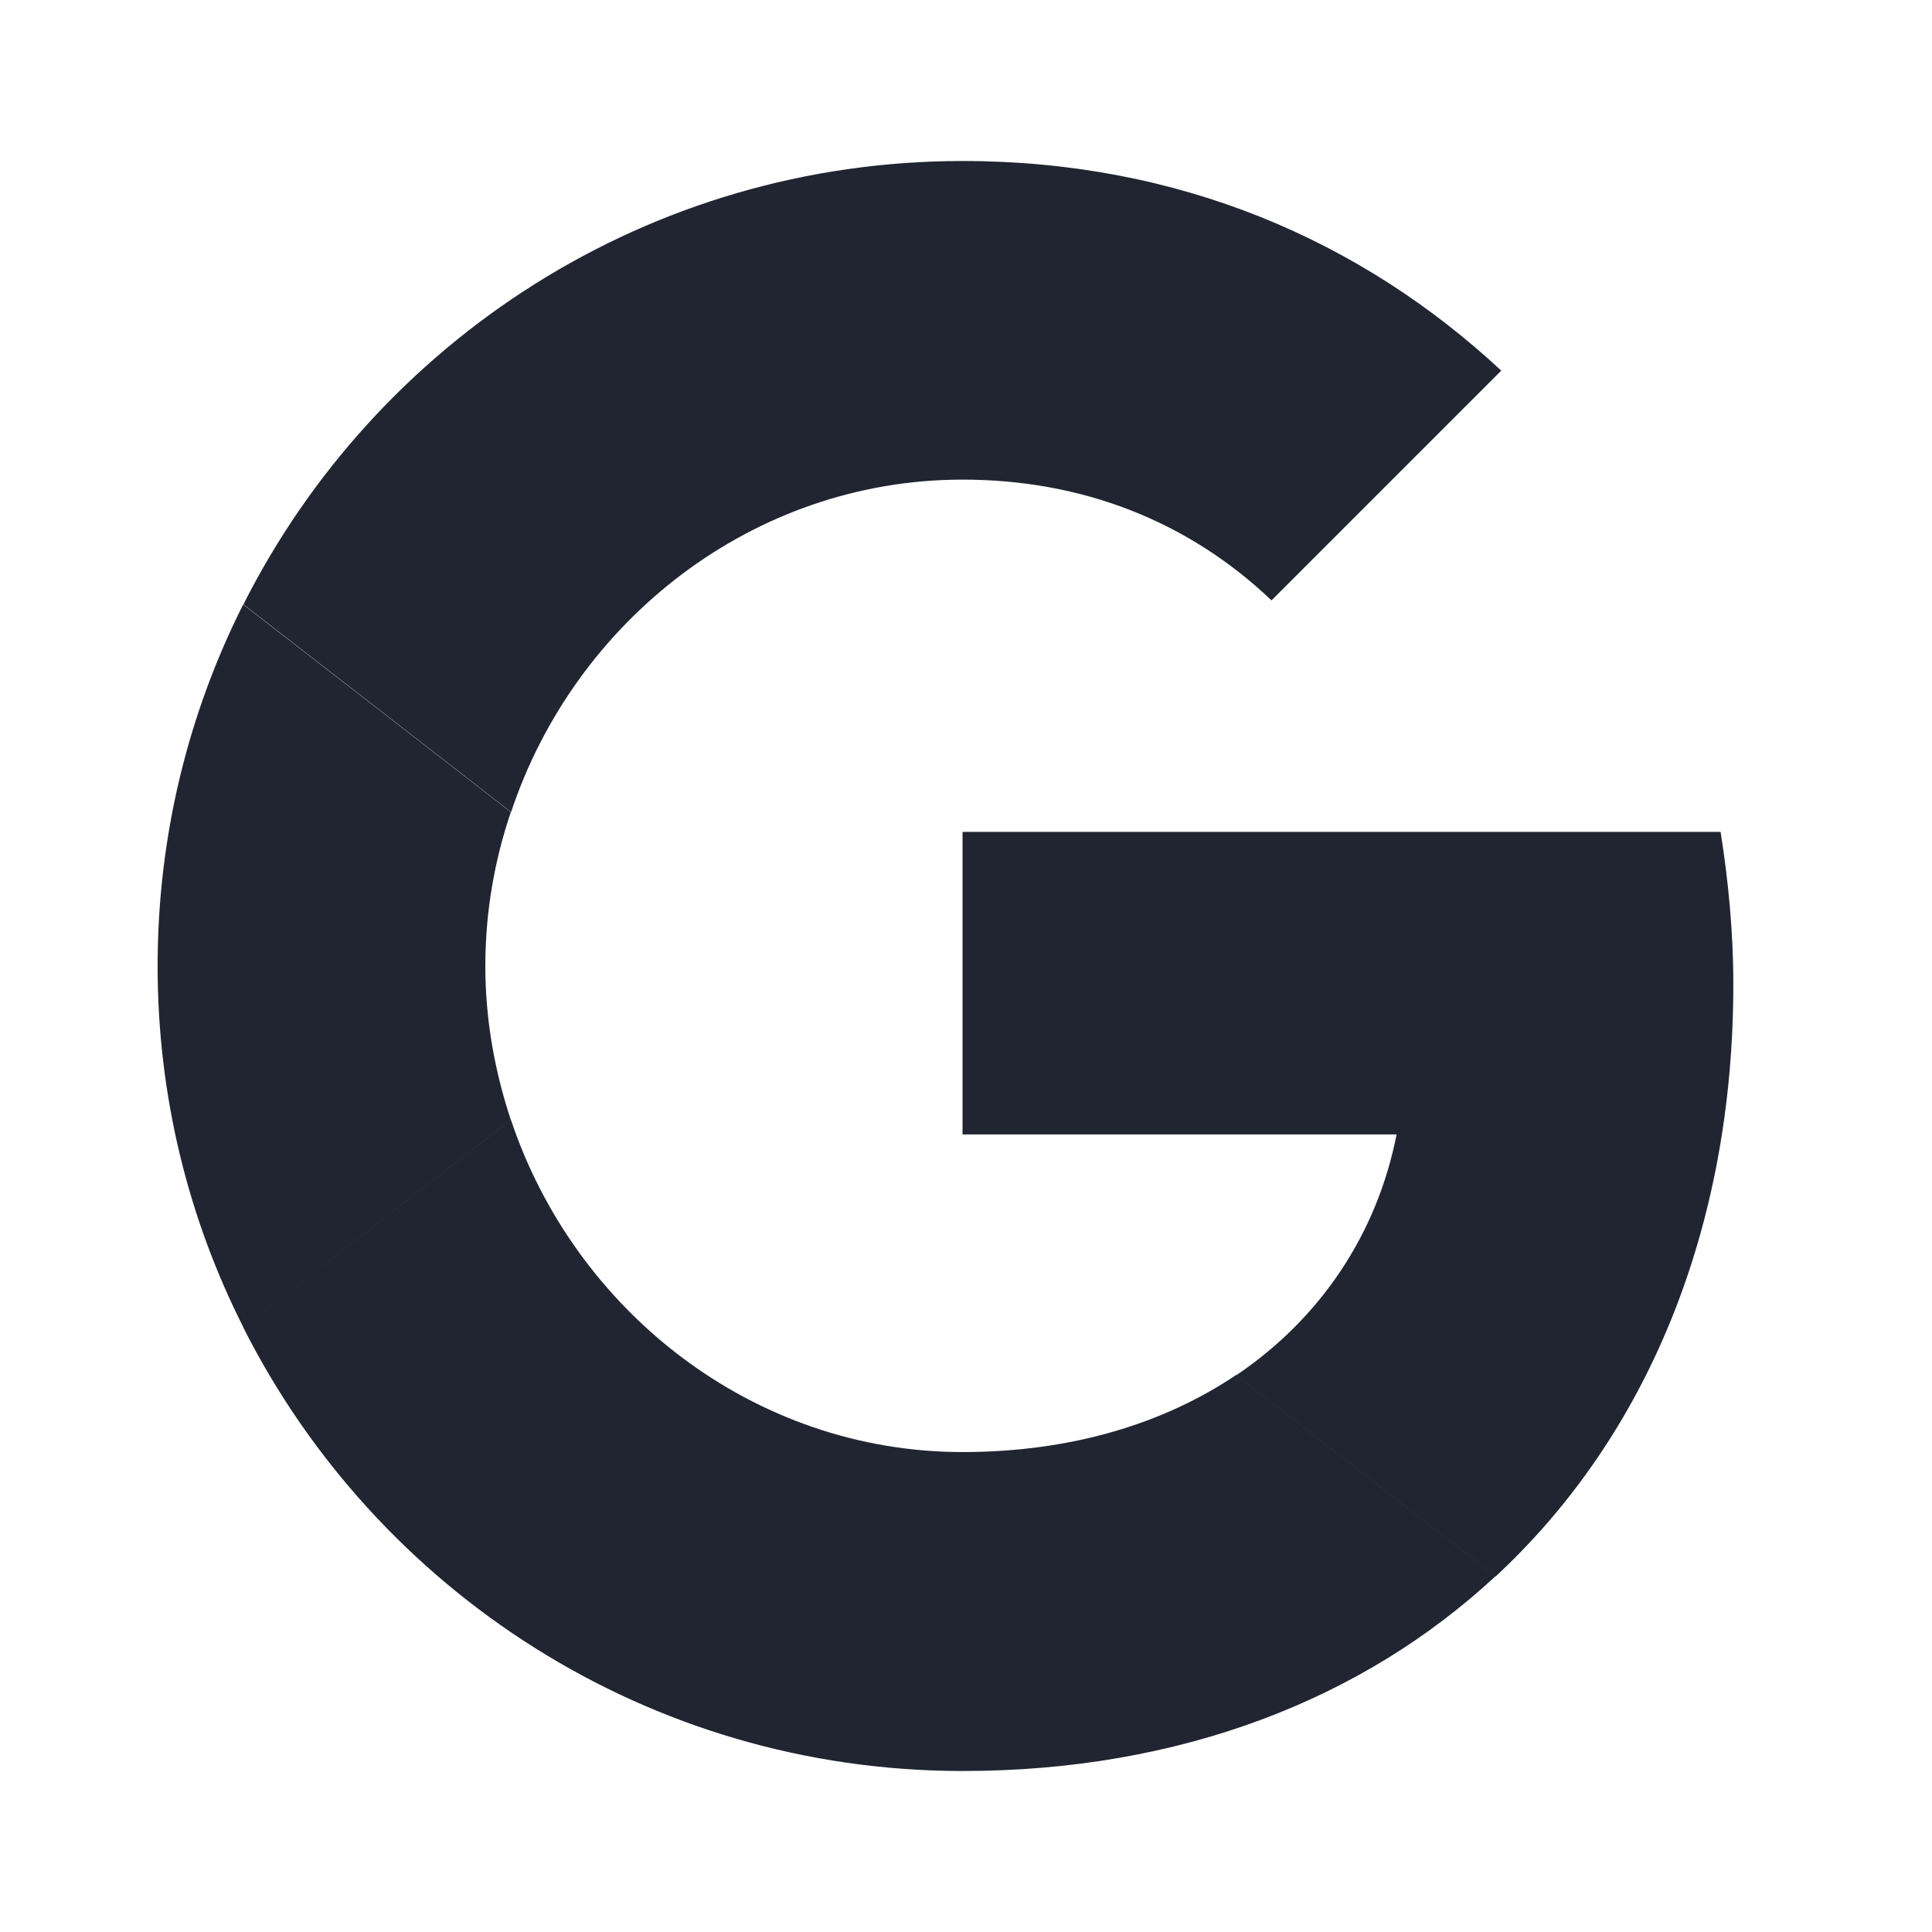 <svg width="24" height="24" viewBox="0 0 24 24" fill="none" xmlns="http://www.w3.org/2000/svg">
<path d="M11.958 5.958C13.433 5.958 14.754 6.467 15.795 7.458L18.649 4.604C16.916 2.992 14.653 2 11.958 2C8.049 2 4.67 4.242 3.024 7.508L6.349 10.088C7.137 7.717 9.349 5.958 11.958 5.958Z" fill="#202531"/>
<path d="M21.532 12.229C21.532 11.575 21.47 10.942 21.374 10.334H11.957V14.092H17.349C17.107 15.325 16.407 16.375 15.357 17.084L18.578 19.584C20.457 17.842 21.532 15.267 21.532 12.229Z" fill="#202531"/>
<path d="M6.346 13.913C6.146 13.309 6.029 12.667 6.029 12.001C6.029 11.334 6.141 10.692 6.346 10.088L3.021 7.509C2.341 8.859 1.958 10.384 1.958 12.001C1.958 13.617 2.341 15.142 3.025 16.492L6.346 13.913Z" fill="#202531"/>
<path d="M11.958 22C14.658 22 16.929 21.113 18.579 19.579L15.358 17.079C14.462 17.683 13.308 18.038 11.958 18.038C9.35 18.038 7.137 16.279 6.346 13.908L3.021 16.488C4.671 19.758 8.05 22 11.958 22Z" fill="#202531"/>
</svg>
